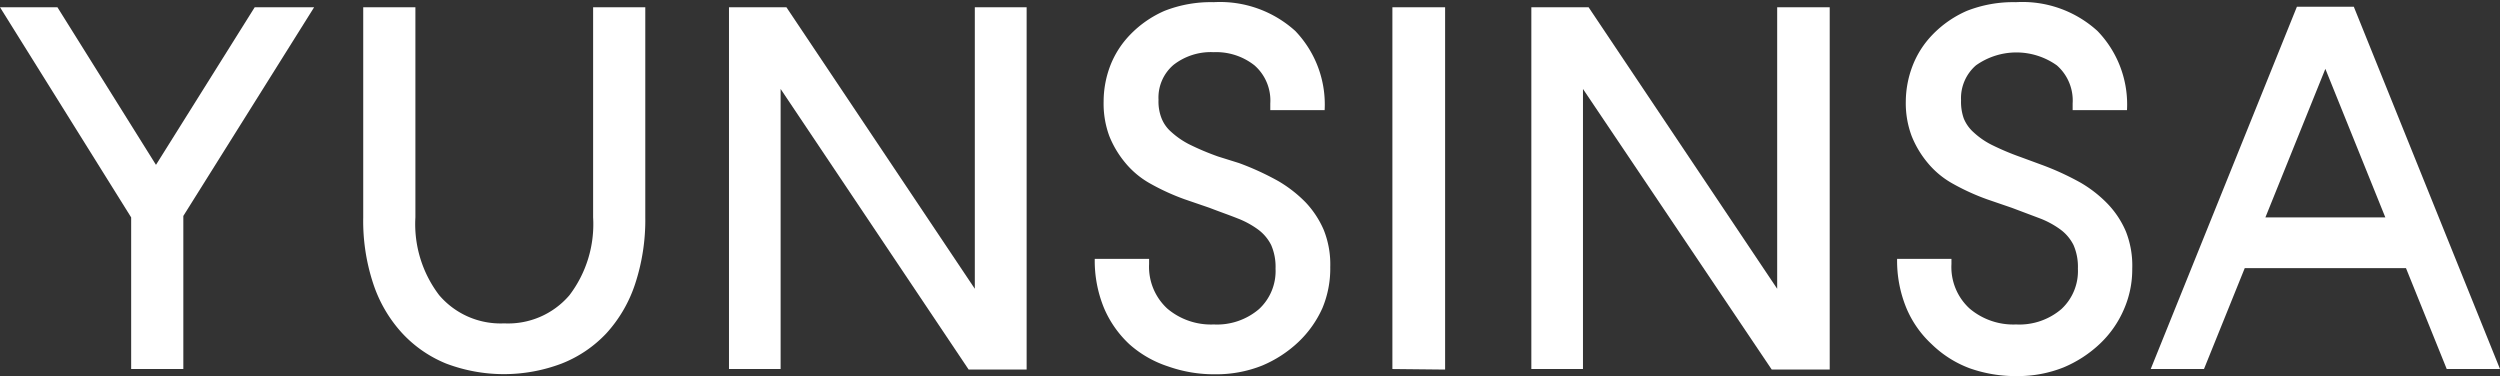 <svg id="레이어_1" data-name="레이어 1" xmlns="http://www.w3.org/2000/svg" viewBox="0 0 138 20.77"><rect x="0" y="0" width="138" height="20.77" fill="#333333" stroke="none"/><defs><style>.cls-1{fill:#fff;}</style></defs><path class="cls-1" d="M7.24,20.37V12L0,.4H3.17L8.61,9.1,14.06.4h3.28L10.12,11.92v8.45Z"/><path class="cls-1" d="M31.43,16.3A6.47,6.47,0,0,0,32.74,12V.4h2.88V12a11.27,11.27,0,0,1-.56,3.67,7.53,7.53,0,0,1-1.58,2.72A6.79,6.79,0,0,1,31,20.07a9,9,0,0,1-6.37,0,6.8,6.8,0,0,1-2.45-1.7,7.53,7.53,0,0,1-1.58-2.72A11,11,0,0,1,20.05,12V.4h2.88V12a6.47,6.47,0,0,0,1.31,4.29,4.45,4.45,0,0,0,3.59,1.56A4.45,4.45,0,0,0,31.43,16.3Z"/><path class="cls-1" d="M43.09,4.91V20.37H40.24V.4h3.17l10.4,15.54V.4h2.86v20h-3.2Z"/><path class="cls-1" d="M69.5,17.06a2.86,2.86,0,0,0,.91-2.23,3,3,0,0,0-.24-1.3,2.4,2.4,0,0,0-.71-.85,4.87,4.87,0,0,0-1.16-.63c-.45-.18-1-.37-1.54-.58L65.39,11a12.53,12.53,0,0,1-1.92-.88,4.83,4.83,0,0,1-1.36-1.14,5.47,5.47,0,0,1-.88-1.48,5.16,5.16,0,0,1-.31-1.89,5.57,5.57,0,0,1,.35-1.94,5.1,5.1,0,0,1,1.11-1.75A5.91,5.91,0,0,1,64.28.6,7,7,0,0,1,67,.12,6.19,6.19,0,0,1,71.5,1.71a5.86,5.86,0,0,1,1.62,4.37h-3V5.71a2.58,2.58,0,0,0-.87-2.1A3.41,3.41,0,0,0,67,2.88a3.35,3.35,0,0,0-2.22.7,2.37,2.37,0,0,0-.83,1.93,2.52,2.52,0,0,0,.16,1,1.94,1.94,0,0,0,.54.77,4.51,4.51,0,0,0,1,.69,14.41,14.41,0,0,0,1.59.67L68.39,9a15.06,15.06,0,0,1,2.18,1,7.19,7.19,0,0,1,1.5,1.17,5.24,5.24,0,0,1,1,1.52,5.12,5.12,0,0,1,.36,2.05A5.66,5.66,0,0,1,73,17a5.9,5.9,0,0,1-1.33,1.88,6.66,6.66,0,0,1-2,1.3,6.81,6.81,0,0,1-2.58.48,7.59,7.59,0,0,1-2.6-.43A6,6,0,0,1,62.34,19a5.85,5.85,0,0,1-1.4-2,6.86,6.86,0,0,1-.51-2.71h3v.29a3.13,3.13,0,0,0,1,2.45,3.73,3.73,0,0,0,2.57.88A3.57,3.57,0,0,0,69.5,17.06Z"/><path class="cls-1" d="M76.86,20.37V.4h2.91v20Z"/><path class="cls-1" d="M87.38,4.91V20.37H84.53V.4h3.16L98.1,15.94V.4H101v20h-3.2Z"/><path class="cls-1" d="M113.79,17.06a2.86,2.86,0,0,0,.91-2.23,3,3,0,0,0-.24-1.3,2.4,2.4,0,0,0-.71-.85,4.87,4.87,0,0,0-1.16-.63l-1.54-.58L109.68,11a12.53,12.53,0,0,1-1.92-.88,4.83,4.83,0,0,1-1.36-1.14,5.47,5.47,0,0,1-.88-1.48,5.16,5.16,0,0,1-.32-1.89,5.58,5.58,0,0,1,.36-1.94,5.1,5.1,0,0,1,1.11-1.75A5.91,5.91,0,0,1,108.57.6a7,7,0,0,1,2.71-.48,6.15,6.15,0,0,1,4.5,1.59,5.83,5.83,0,0,1,1.63,4.37h-3V5.71a2.58,2.58,0,0,0-.87-2.1,3.85,3.85,0,0,0-4.47,0,2.4,2.4,0,0,0-.82,1.93,2.75,2.75,0,0,0,.15,1,2.08,2.08,0,0,0,.55.77,4.3,4.3,0,0,0,1,.69,14.41,14.41,0,0,0,1.59.67l1.14.42a15.06,15.06,0,0,1,2.18,1,6.88,6.88,0,0,1,1.49,1.17,5.08,5.08,0,0,1,1,1.52,5.13,5.13,0,0,1,.35,2.05,5.5,5.5,0,0,1-.47,2.27,5.72,5.72,0,0,1-1.32,1.88,6.66,6.66,0,0,1-2,1.3,6.81,6.81,0,0,1-2.58.48,7.59,7.59,0,0,1-2.6-.43A6,6,0,0,1,106.63,19a5.72,5.72,0,0,1-1.4-2,6.86,6.86,0,0,1-.51-2.71h3v.29a3.1,3.1,0,0,0,1,2.45,3.73,3.73,0,0,0,2.57.88A3.57,3.57,0,0,0,113.79,17.06Z"/><path class="cls-1" d="M132.81,14.8h-8.9l-2.25,5.57h-2.94l8.07-20h3.14l8.07,20h-2.94Zm-4.45-11L125.05,12h6.62Z"/></svg>